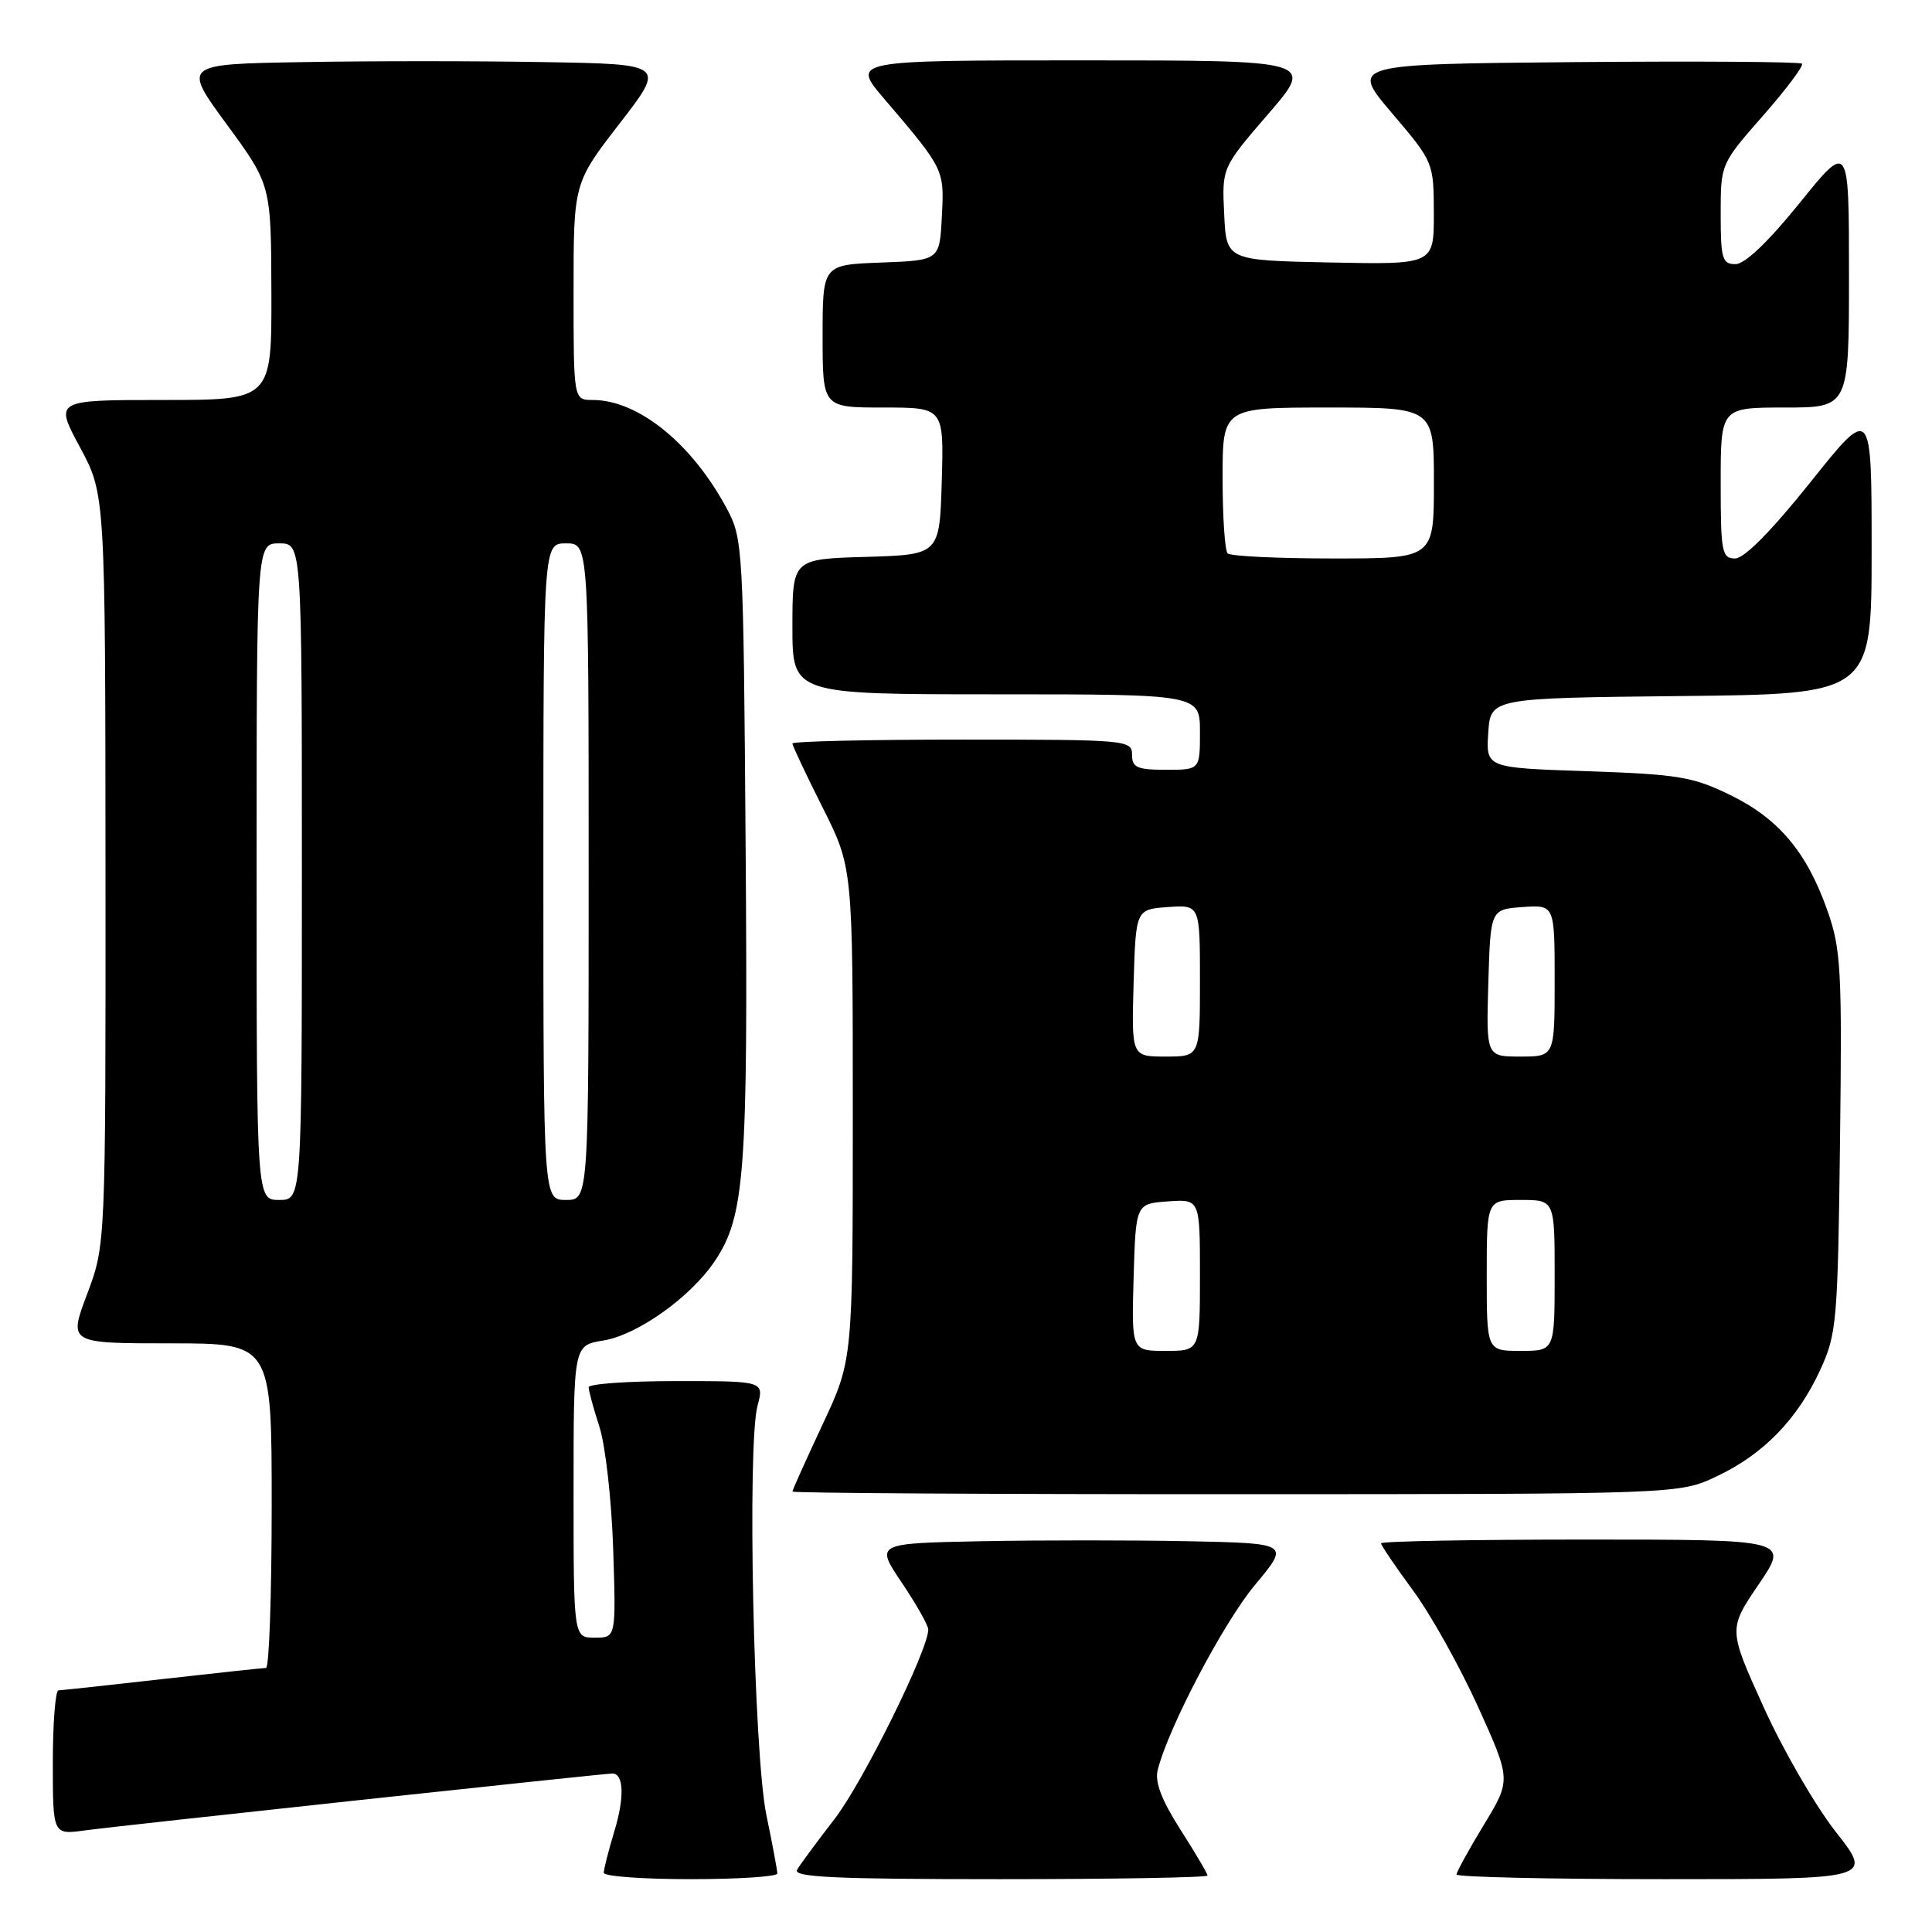 <?xml version="1.0" encoding="UTF-8" standalone="no"?>
<!DOCTYPE svg PUBLIC "-//W3C//DTD SVG 1.1//EN" "http://www.w3.org/Graphics/SVG/1.1/DTD/svg11.dtd" >
<svg xmlns="http://www.w3.org/2000/svg" xmlns:xlink="http://www.w3.org/1999/xlink" version="1.1" viewBox="0 0 256 256">
 <g >
 <path fill="currentColor"
d=" M 103.00 248.25 C 103.00 247.84 102.35 244.35 101.55 240.50 C 99.87 232.41 98.98 191.42 100.38 186.25 C 101.25 183.00 101.25 183.00 89.62 183.00 C 83.23 183.00 78.00 183.37 78.00 183.82 C 78.00 184.27 78.64 186.64 79.43 189.07 C 80.22 191.51 81.04 198.79 81.25 205.25 C 81.63 217.00 81.63 217.00 78.81 217.00 C 76.00 217.00 76.00 217.00 76.00 197.63 C 76.00 178.26 76.00 178.26 79.92 177.63 C 84.43 176.91 91.47 171.91 94.68 167.15 C 98.70 161.19 99.12 155.52 98.80 112.34 C 98.51 72.46 98.45 71.40 96.30 67.38 C 91.69 58.77 84.57 53.00 78.54 53.00 C 76.00 53.00 76.00 53.00 76.00 38.63 C 76.00 24.26 76.00 24.26 82.09 16.38 C 88.19 8.50 88.19 8.50 72.09 8.23 C 63.24 8.07 48.84 8.07 40.10 8.23 C 24.19 8.50 24.19 8.50 30.06 16.50 C 35.92 24.50 35.92 24.50 35.96 38.75 C 36.00 53.00 36.00 53.00 21.61 53.00 C 7.22 53.00 7.22 53.00 10.59 59.25 C 13.95 65.50 13.95 65.50 13.98 115.23 C 14.00 164.95 14.00 164.95 11.54 171.48 C 9.09 178.00 9.09 178.00 22.54 178.00 C 36.00 178.00 36.00 178.00 36.00 199.50 C 36.00 211.32 35.66 221.00 35.25 221.01 C 34.84 221.02 28.65 221.68 21.50 222.49 C 14.35 223.30 8.16 223.97 7.75 223.98 C 7.34 223.99 7.00 228.30 7.00 233.56 C 7.00 243.12 7.00 243.12 11.25 242.54 C 15.46 241.95 79.91 235.01 81.14 235.00 C 82.65 235.00 82.77 238.13 81.43 242.56 C 80.64 245.18 80.00 247.70 80.00 248.16 C 80.00 248.62 85.17 249.00 91.50 249.00 C 97.83 249.00 103.00 248.66 103.00 248.25 Z  M 160.00 248.52 C 160.00 248.26 158.39 245.52 156.41 242.43 C 153.92 238.53 153.00 236.13 153.40 234.54 C 154.81 228.91 162.12 215.01 166.30 210.00 C 170.89 204.50 170.89 204.50 157.50 204.22 C 150.14 204.07 137.79 204.07 130.05 204.22 C 115.98 204.50 115.98 204.50 119.49 209.71 C 121.42 212.58 123.00 215.37 123.00 215.92 C 123.00 218.64 114.33 236.18 110.60 241.00 C 108.26 244.03 106.02 247.06 105.62 247.75 C 105.04 248.74 110.67 249.00 132.44 249.00 C 147.60 249.00 160.00 248.78 160.00 248.52 Z  M 243.25 242.73 C 240.54 239.28 236.23 231.83 233.67 226.16 C 229.01 215.87 229.01 215.87 233.04 209.93 C 237.07 204.00 237.07 204.00 210.04 204.00 C 195.17 204.00 183.00 204.22 183.00 204.50 C 183.00 204.77 184.91 207.59 187.25 210.77 C 189.59 213.94 193.46 220.89 195.87 226.20 C 200.23 235.86 200.23 235.86 196.61 241.81 C 194.63 245.08 193.00 248.04 193.00 248.38 C 193.00 248.72 205.42 249.00 220.59 249.00 C 248.18 249.00 248.18 249.00 243.25 242.73 Z  M 227.50 195.61 C 233.68 192.69 238.19 188.04 241.20 181.50 C 243.37 176.77 243.52 175.13 243.81 151.40 C 244.09 128.53 243.95 125.80 242.16 120.71 C 239.42 112.91 235.71 108.50 229.28 105.35 C 224.33 102.93 222.37 102.60 210.33 102.19 C 196.90 101.74 196.90 101.74 197.20 97.12 C 197.50 92.50 197.50 92.50 222.75 92.23 C 248.00 91.97 248.00 91.97 248.00 72.85 C 248.00 53.74 248.00 53.74 239.91 63.87 C 234.74 70.34 231.13 74.00 229.91 74.00 C 228.16 74.00 228.00 73.17 228.00 64.00 C 228.00 54.00 228.00 54.00 236.50 54.00 C 245.00 54.00 245.00 54.00 245.00 36.40 C 245.00 18.80 245.00 18.80 238.46 26.90 C 234.30 32.05 231.21 35.00 229.96 35.00 C 228.21 35.00 228.00 34.29 228.00 28.36 C 228.00 21.72 228.00 21.72 233.62 15.32 C 236.72 11.79 239.03 8.70 238.77 8.44 C 238.52 8.18 224.94 8.09 208.61 8.23 C 178.92 8.50 178.92 8.50 184.45 15.00 C 189.96 21.48 189.97 21.52 189.99 28.28 C 190.00 35.06 190.00 35.06 176.25 34.78 C 162.50 34.50 162.50 34.50 162.21 28.36 C 161.91 22.22 161.91 22.22 168.04 15.11 C 174.18 8.00 174.18 8.00 143.50 8.00 C 112.81 8.00 112.81 8.00 117.16 13.09 C 125.15 22.46 125.13 22.43 124.80 28.71 C 124.50 34.50 124.50 34.50 116.75 34.79 C 109.00 35.08 109.00 35.08 109.00 44.54 C 109.00 54.00 109.00 54.00 117.04 54.00 C 125.07 54.00 125.07 54.00 124.79 63.75 C 124.50 73.50 124.50 73.50 114.75 73.79 C 105.00 74.07 105.00 74.07 105.00 83.04 C 105.00 92.00 105.00 92.00 132.00 92.00 C 159.00 92.00 159.00 92.00 159.00 97.00 C 159.00 102.00 159.00 102.00 154.50 102.00 C 150.67 102.00 150.00 101.70 150.00 100.00 C 150.00 98.06 149.33 98.00 127.50 98.00 C 115.12 98.00 105.00 98.23 105.00 98.52 C 105.00 98.81 106.80 102.62 109.00 107.00 C 113.00 114.96 113.00 114.96 113.00 147.58 C 113.00 180.21 113.00 180.21 109.00 188.74 C 106.80 193.44 105.00 197.44 105.00 197.64 C 105.00 197.84 131.44 198.00 163.75 197.99 C 222.50 197.98 222.50 197.98 227.50 195.61 Z  M 34.00 115.50 C 34.00 72.00 34.00 72.00 37.00 72.00 C 40.00 72.00 40.00 72.00 40.00 115.50 C 40.00 159.00 40.00 159.00 37.00 159.00 C 34.00 159.00 34.00 159.00 34.00 115.50 Z  M 72.00 115.50 C 72.00 72.00 72.00 72.00 75.00 72.00 C 78.00 72.00 78.00 72.00 78.00 115.50 C 78.00 159.00 78.00 159.00 75.00 159.00 C 72.00 159.00 72.00 159.00 72.00 115.50 Z  M 150.21 169.25 C 150.50 159.50 150.50 159.50 154.75 159.19 C 159.00 158.89 159.00 158.89 159.00 168.94 C 159.00 179.00 159.00 179.00 154.46 179.00 C 149.93 179.00 149.93 179.00 150.21 169.25 Z  M 197.00 169.00 C 197.00 159.00 197.00 159.00 201.50 159.00 C 206.00 159.00 206.00 159.00 206.00 169.00 C 206.00 179.00 206.00 179.00 201.50 179.00 C 197.00 179.00 197.00 179.00 197.00 169.00 Z  M 150.21 130.25 C 150.50 120.50 150.50 120.50 154.75 120.19 C 159.00 119.89 159.00 119.89 159.00 129.94 C 159.00 140.00 159.00 140.00 154.46 140.00 C 149.93 140.00 149.93 140.00 150.21 130.25 Z  M 197.21 130.25 C 197.50 120.50 197.50 120.50 201.75 120.19 C 206.00 119.89 206.00 119.89 206.00 129.94 C 206.00 140.00 206.00 140.00 201.46 140.00 C 196.93 140.00 196.93 140.00 197.21 130.25 Z  M 162.67 73.33 C 162.30 72.97 162.00 68.47 162.00 63.33 C 162.00 54.00 162.00 54.00 176.00 54.00 C 190.00 54.00 190.00 54.00 190.00 64.00 C 190.00 74.00 190.00 74.00 176.67 74.00 C 169.33 74.00 163.03 73.70 162.67 73.33 Z "/>
</g>
</svg>